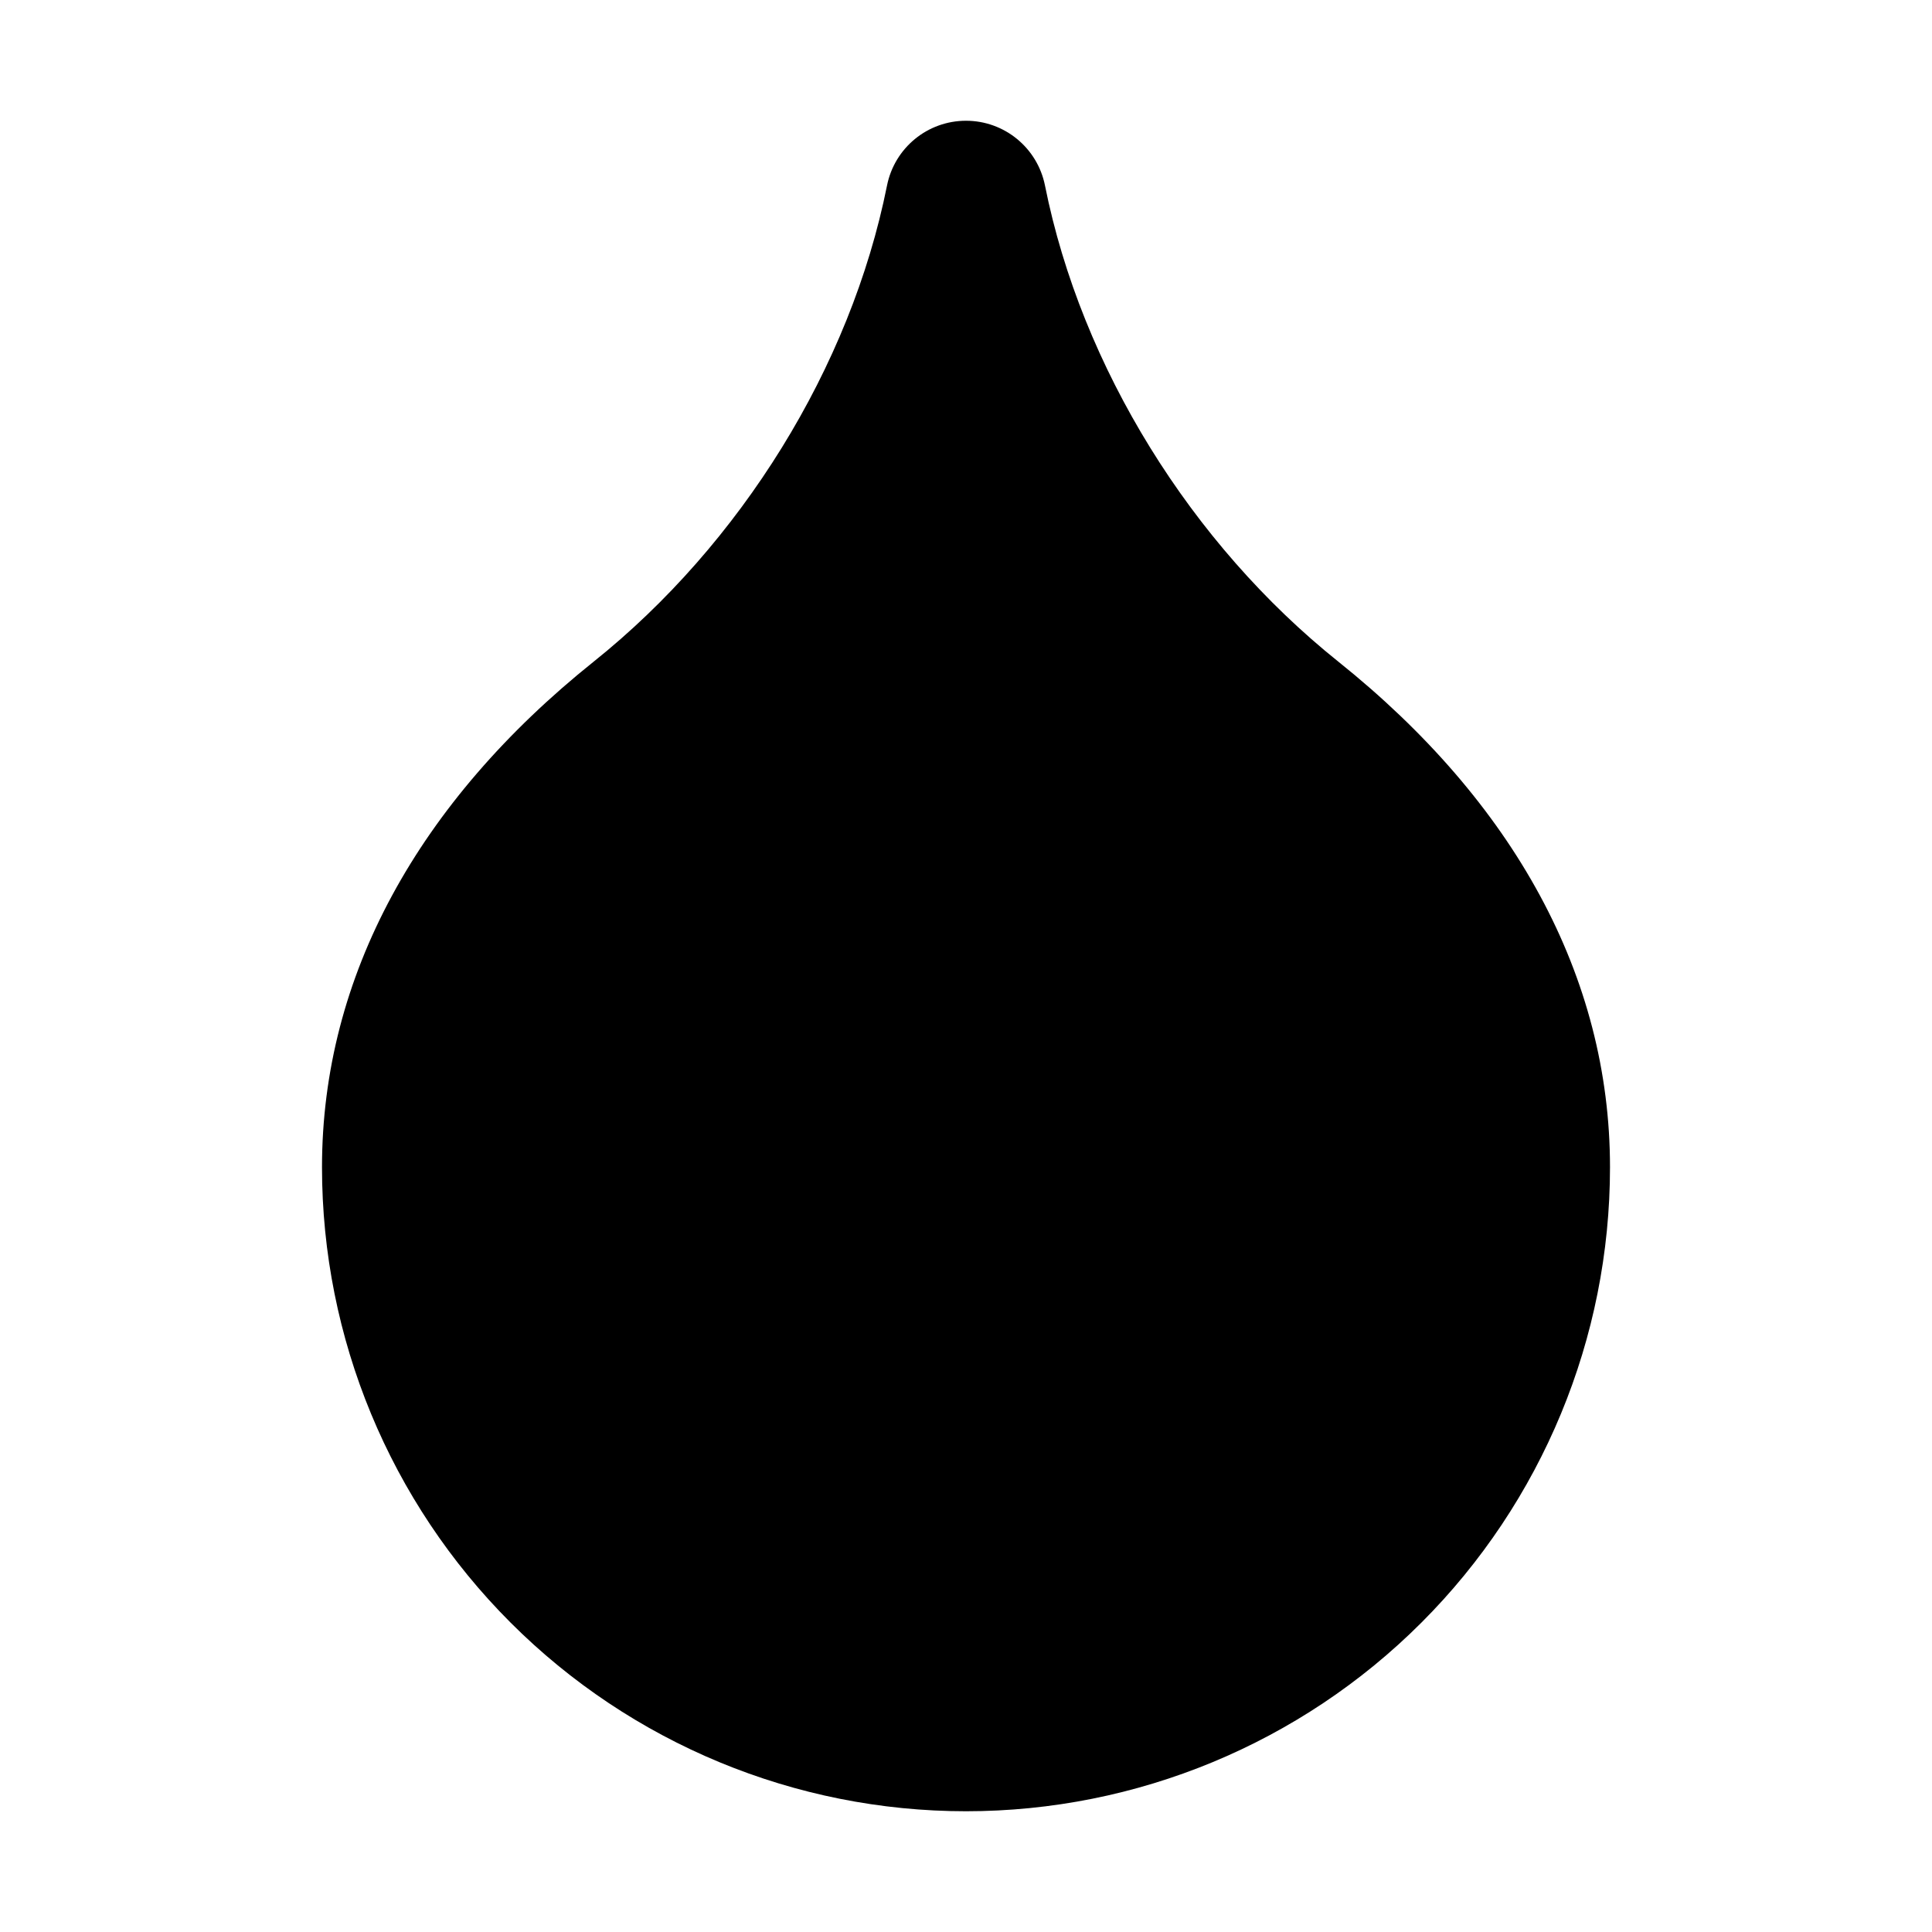 <svg width="100%" height="100%" viewBox="0 0 24 24" fill="none" xmlns="http://www.w3.org/2000/svg">
<path d="M12.981 2.304C12.887 1.836 12.477 1.5 12 1.5C11.523 1.5 11.113 1.836 11.019 2.304C10.567 4.564 9.199 6.76 7.375 8.219C5.196 9.963 4 12.129 4 14.5C4 16.622 4.843 18.657 6.343 20.157C7.843 21.657 9.878 22.5 12 22.5C14.122 22.5 16.157 21.657 17.657 20.157C19.157 18.657 20 16.622 20 14.5C20 12.129 18.804 9.963 16.625 8.219C14.801 6.76 13.433 4.564 12.981 2.304Z" fill="currentColor"/>
</svg>
